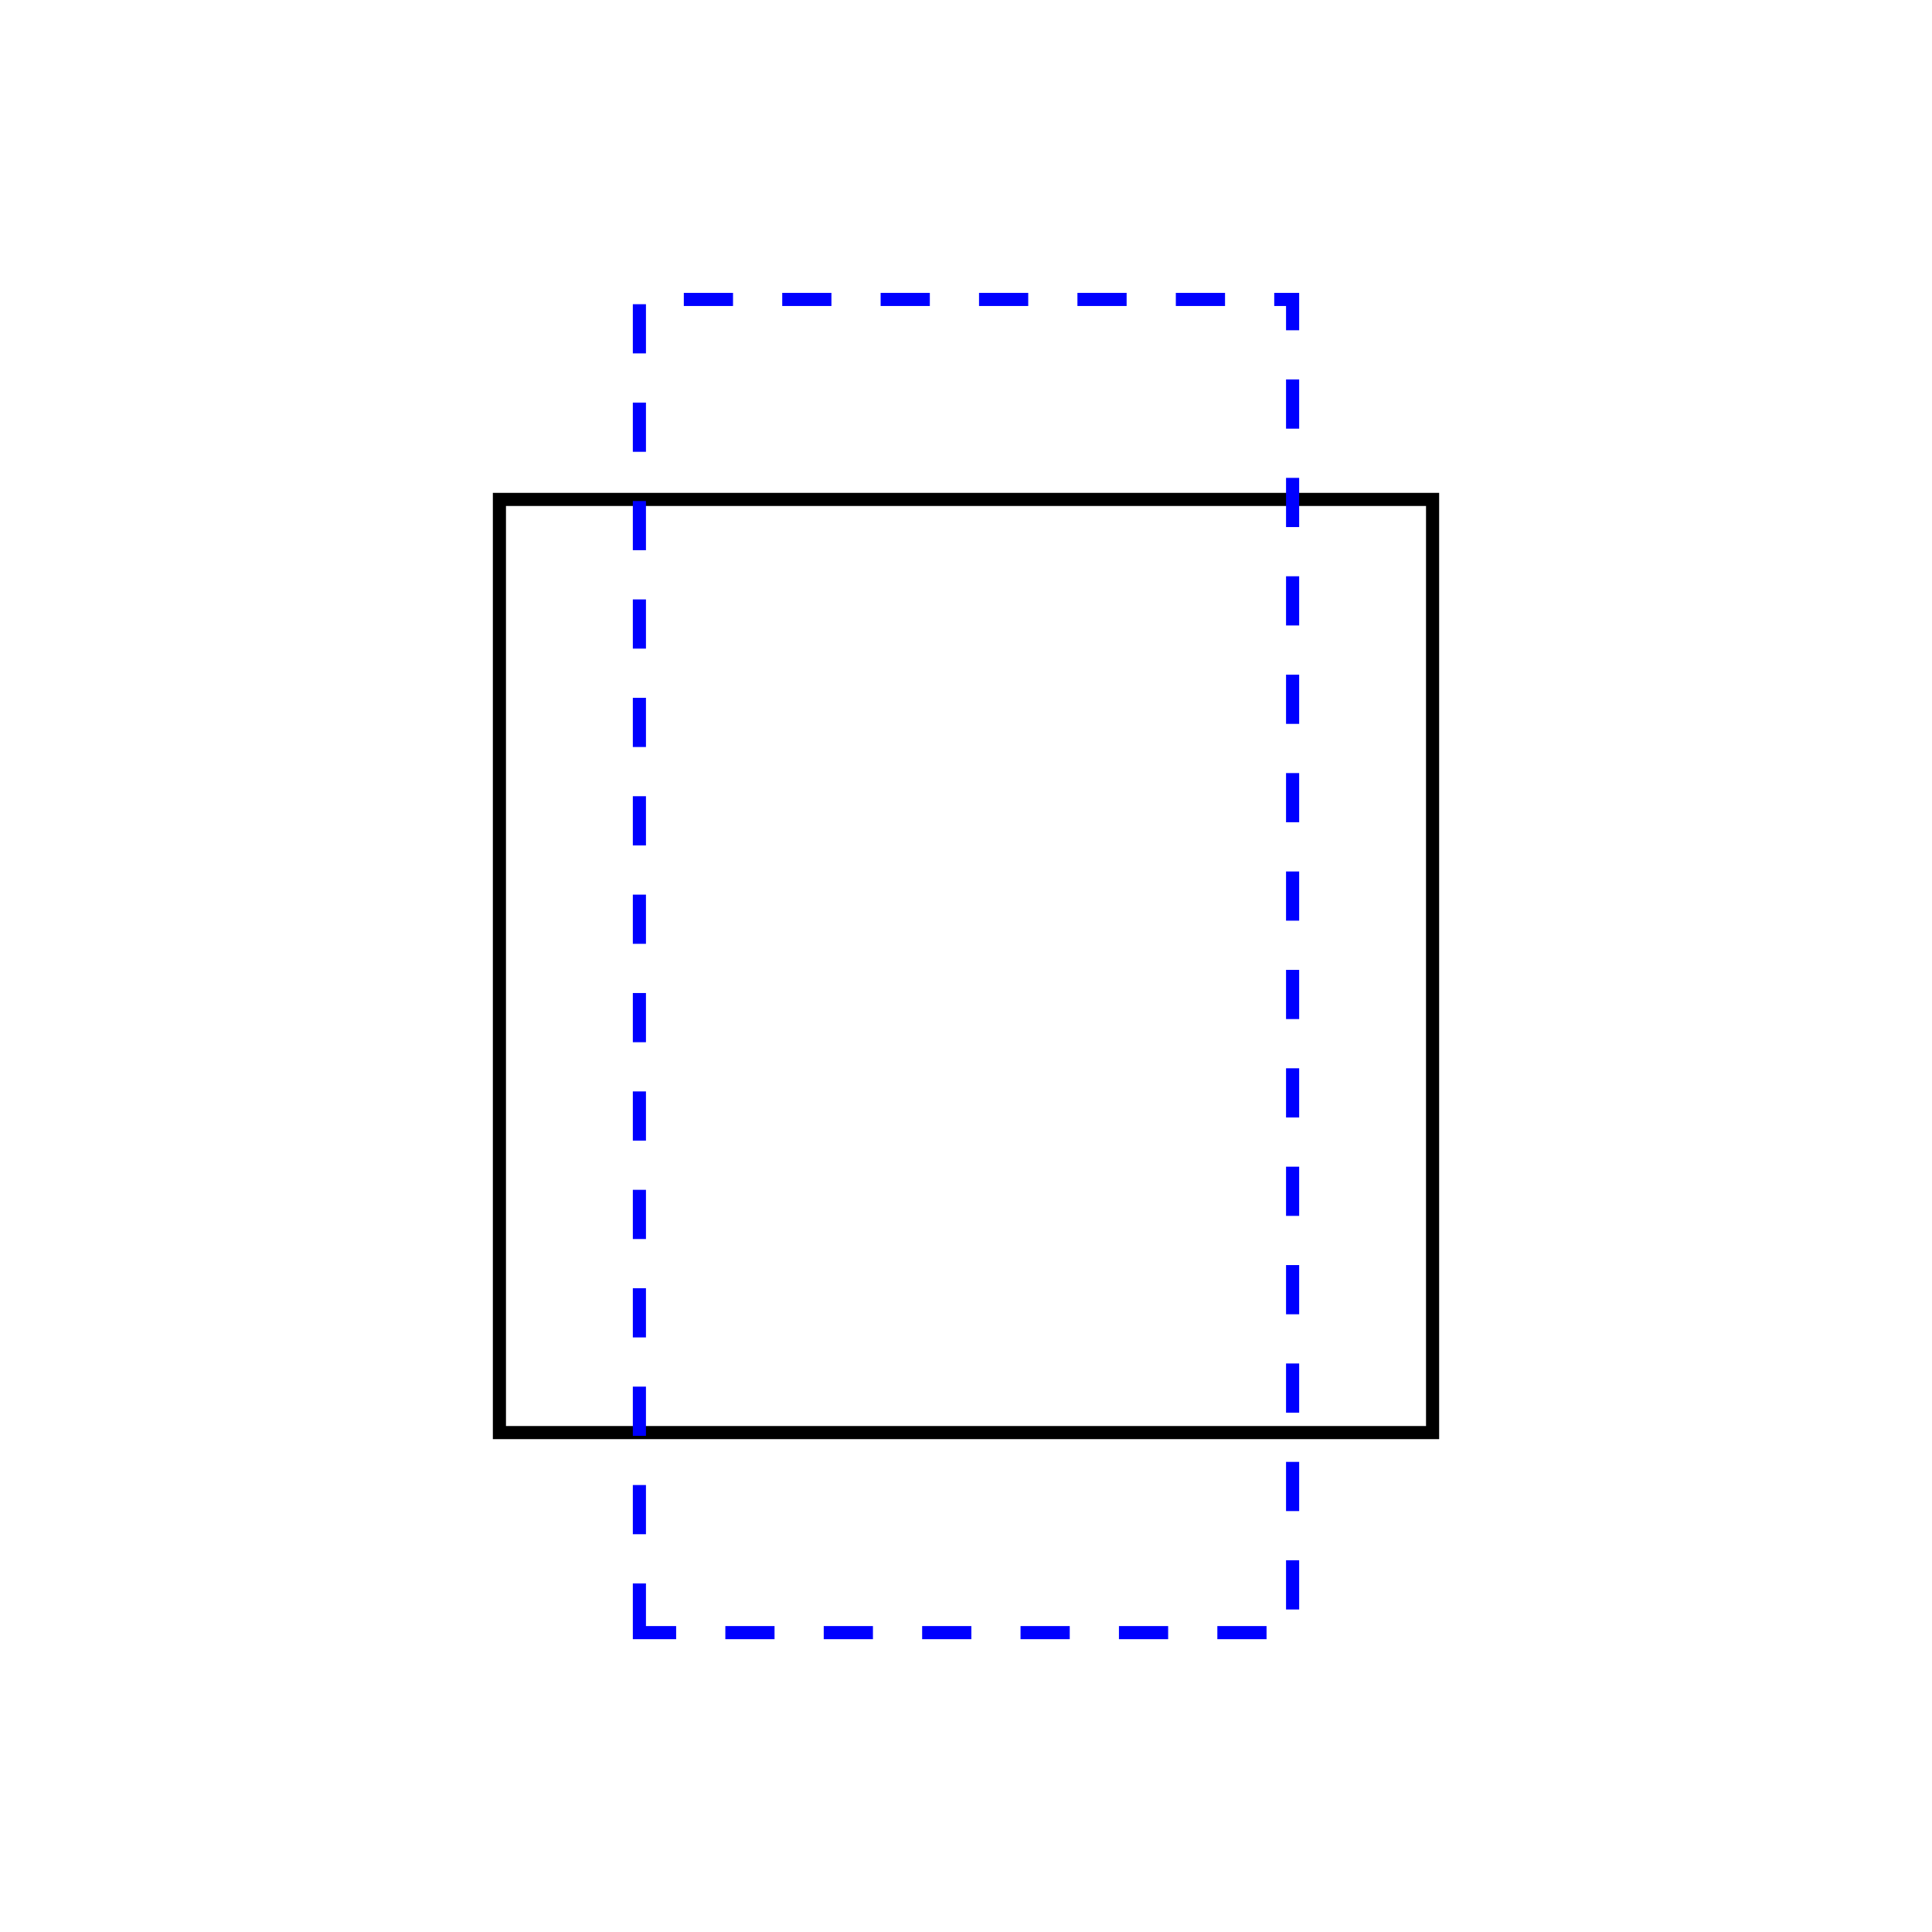 <?xml version="1.0" encoding="UTF-8"?>
<svg xmlns="http://www.w3.org/2000/svg" xmlns:xlink="http://www.w3.org/1999/xlink" width="117.371pt" height="117.371pt" viewBox="0 0 117.371 117.371">
<path fill="none" stroke-width="0.797" stroke-linecap="butt" stroke-linejoin="miter" stroke="rgb(0%, 0%, 0%)" stroke-opacity="1" stroke-miterlimit="10" d="M -28.345 -28.345 L -28.345 28.346 L 28.346 28.346 L 28.346 -28.345 Z M -28.345 -28.345 " transform="matrix(1, 0, 0, -1, 58.685, 58.686)"/>
<path fill="none" stroke-width="0.797" stroke-linecap="butt" stroke-linejoin="miter" stroke="rgb(0%, 0%, 100%)" stroke-opacity="1" stroke-dasharray="2.989 2.989" stroke-miterlimit="10" d="M -19.841 -40.498 L -19.841 40.495 L 19.842 40.495 L 19.842 -40.498 Z M -19.841 -40.498 " transform="matrix(1, 0, 0, -1, 58.685, 58.686)"/>
</svg>
